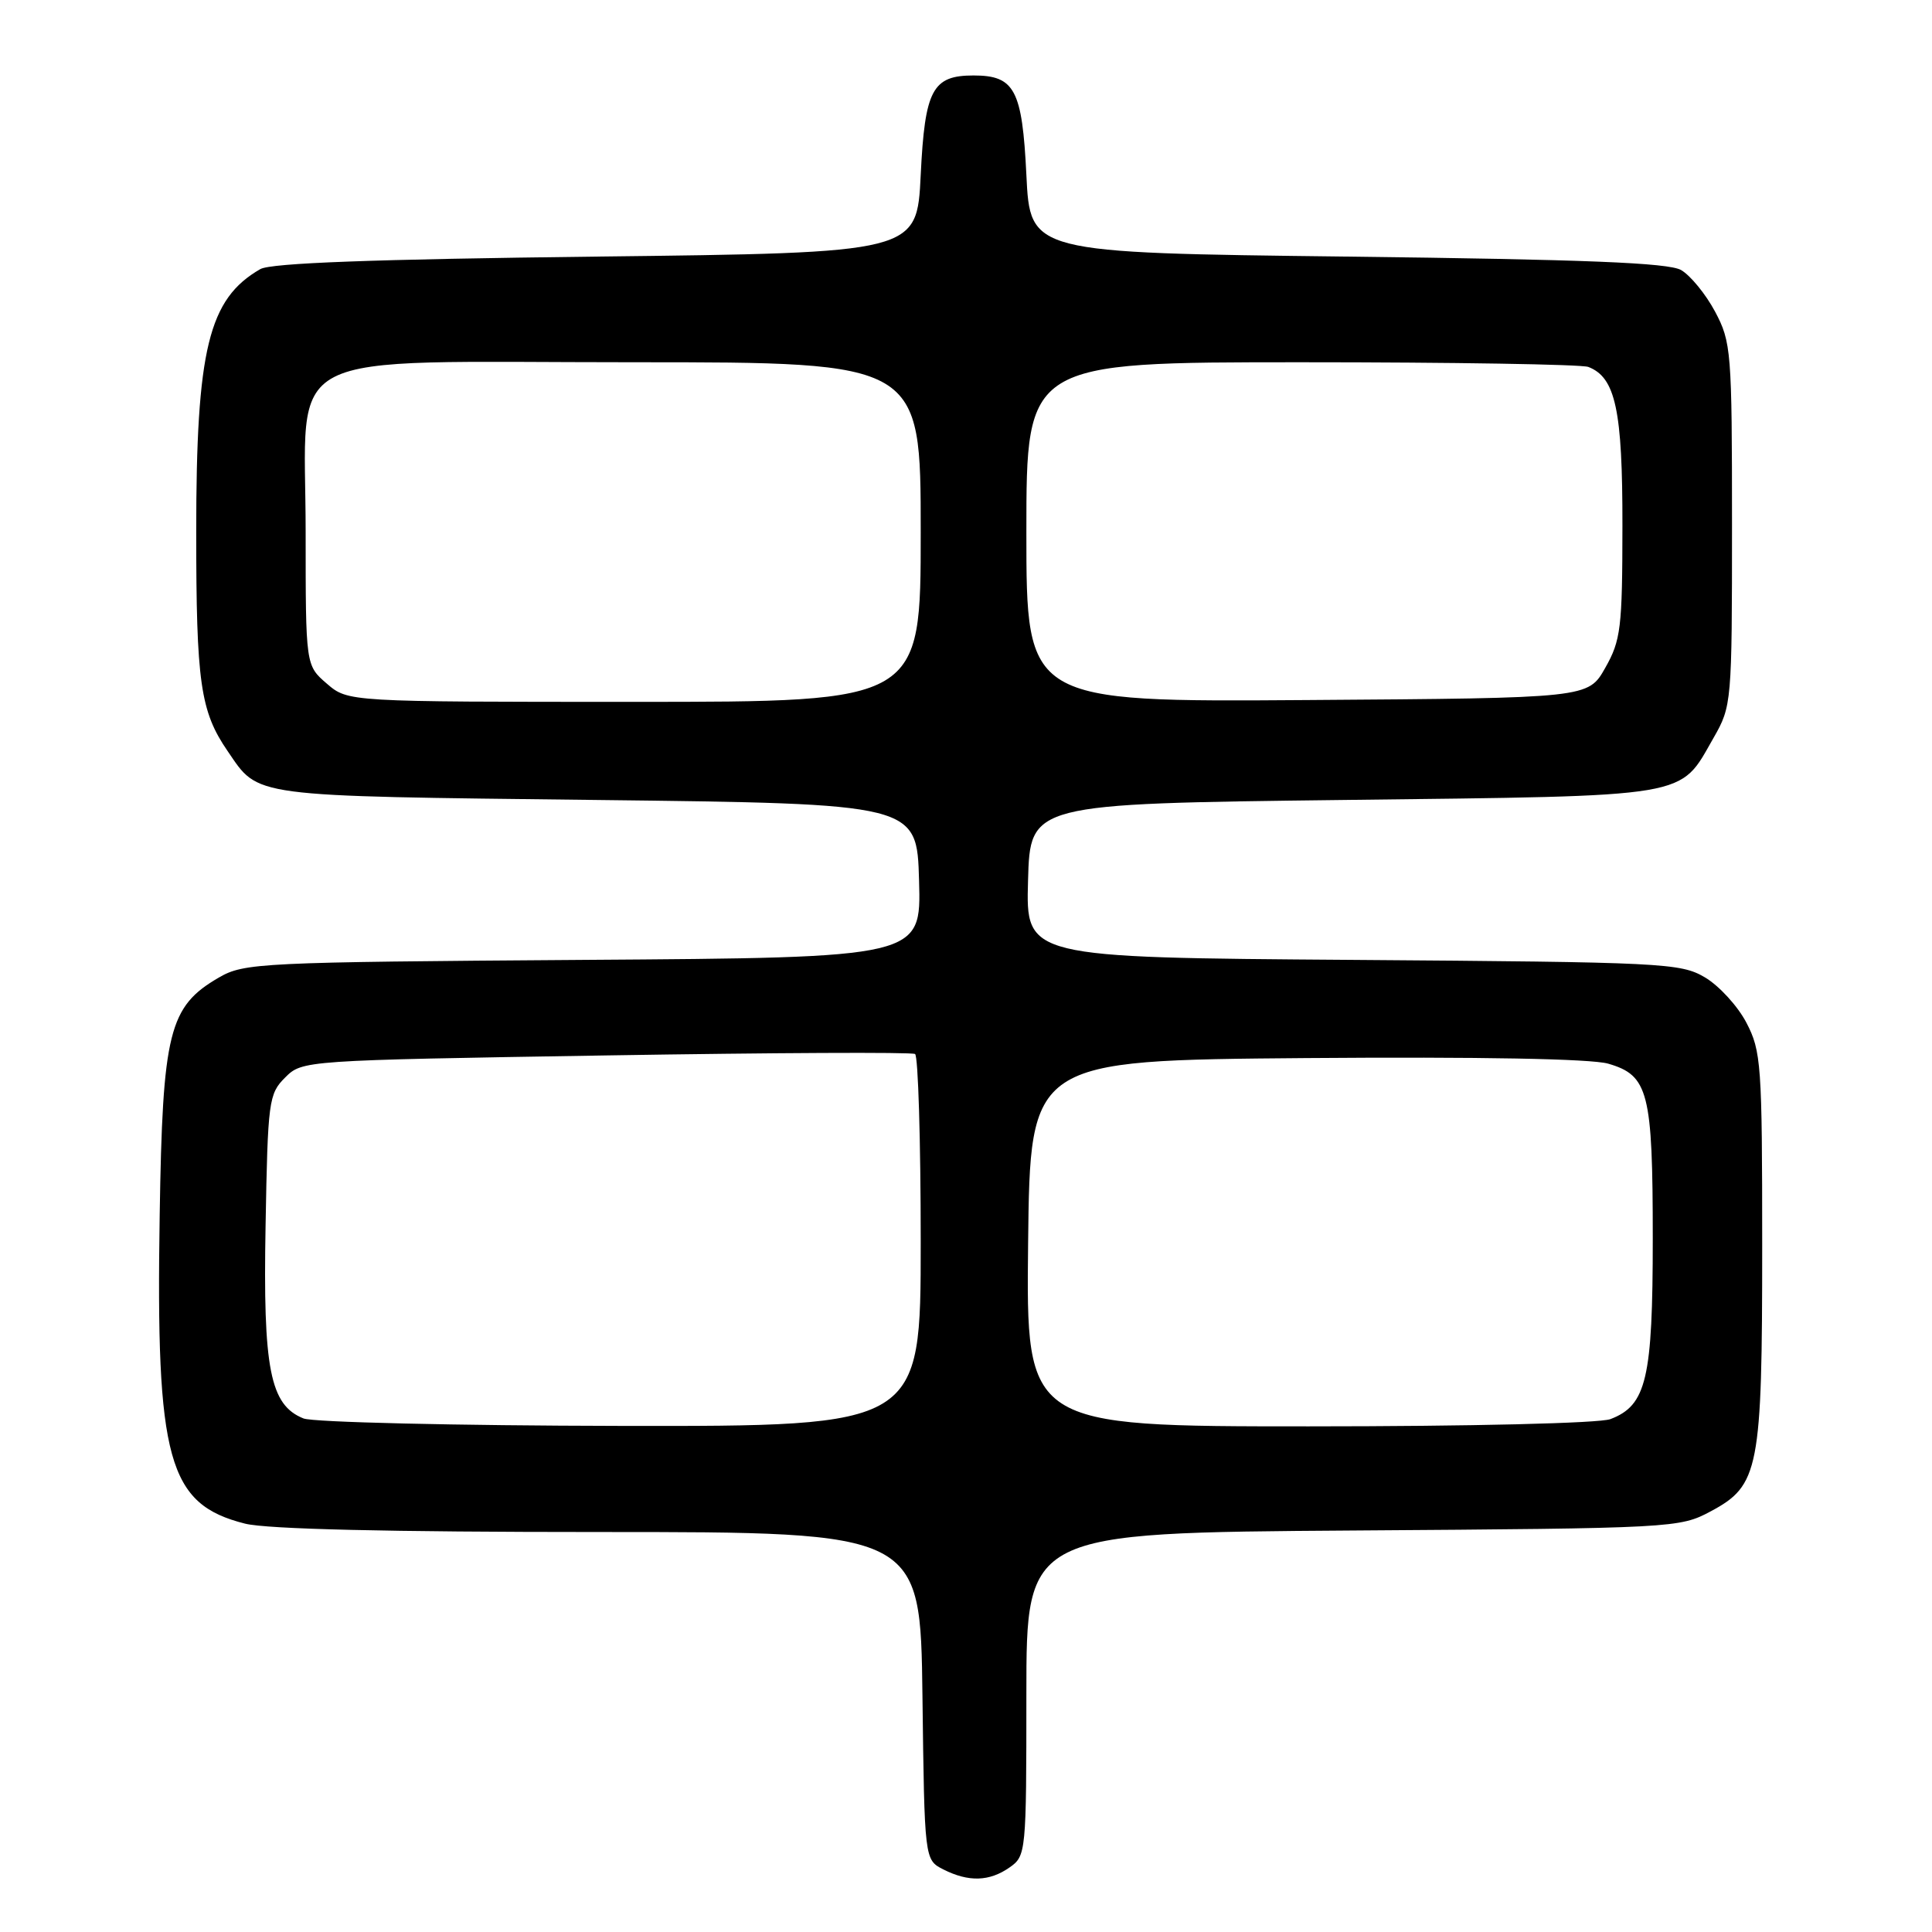 <?xml version="1.0" encoding="UTF-8" standalone="no"?>
<!DOCTYPE svg PUBLIC "-//W3C//DTD SVG 1.1//EN" "http://www.w3.org/Graphics/SVG/1.1/DTD/svg11.dtd" >
<svg xmlns="http://www.w3.org/2000/svg" xmlns:xlink="http://www.w3.org/1999/xlink" version="1.1" viewBox="0 0 256 256">
 <g >
 <path fill="currentColor"
d=" M 133.78 247.44 C 135.96 245.92 136.00 245.47 136.00 224.49 C 136.00 203.10 136.00 203.10 179.25 202.80 C 221.77 202.51 222.57 202.46 226.66 200.27 C 233.10 196.83 233.50 194.75 233.50 165.00 C 233.50 141.04 233.37 139.26 231.40 135.50 C 230.25 133.30 227.77 130.60 225.90 129.50 C 222.67 127.60 220.40 127.49 179.22 127.19 C 135.93 126.88 135.93 126.88 136.22 116.69 C 136.50 106.50 136.50 106.50 178.00 106.00 C 224.63 105.44 222.45 105.80 227.06 97.76 C 229.46 93.57 229.50 93.11 229.50 69.50 C 229.50 46.52 229.40 45.32 227.25 41.28 C 226.01 38.96 223.98 36.49 222.75 35.78 C 221.06 34.82 210.08 34.38 178.50 34.00 C 136.50 33.50 136.50 33.50 136.00 23.17 C 135.45 11.88 134.45 10.00 129.00 10.00 C 123.55 10.00 122.55 11.88 122.00 23.17 C 121.50 33.50 121.50 33.50 79.00 34.00 C 49.48 34.35 35.89 34.85 34.49 35.66 C 27.63 39.60 26.00 46.29 26.00 70.44 C 26.00 90.45 26.54 94.25 30.16 99.52 C 34.37 105.67 32.75 105.46 79.00 106.00 C 121.50 106.50 121.50 106.50 121.78 116.69 C 122.07 126.89 122.07 126.89 77.28 127.19 C 34.41 127.49 32.35 127.59 29.00 129.53 C 22.38 133.37 21.54 136.70 21.16 161.00 C 20.64 193.47 22.25 199.32 32.47 201.89 C 35.37 202.62 51.51 203.00 79.42 203.00 C 121.96 203.00 121.96 203.00 122.23 224.72 C 122.50 246.44 122.50 246.44 125.00 247.71 C 128.35 249.40 131.10 249.32 133.78 247.44 Z  M 40.21 187.95 C 35.78 186.18 34.84 181.40 35.19 162.41 C 35.48 145.89 35.61 144.94 37.78 142.78 C 40.05 140.51 40.18 140.50 80.28 139.85 C 102.40 139.49 120.84 139.40 121.25 139.66 C 121.66 139.91 122.00 151.12 122.00 164.56 C 122.00 189.00 122.00 189.00 82.25 188.94 C 60.39 188.90 41.47 188.46 40.21 187.95 Z  M 136.23 164.75 C 136.50 140.50 136.50 140.50 173.00 140.20 C 196.15 140.02 210.81 140.29 213.09 140.94 C 218.43 142.49 219.00 144.70 219.00 164.10 C 219.00 182.70 218.17 186.22 213.39 188.04 C 211.95 188.59 194.84 189.00 173.42 189.00 C 135.96 189.00 135.96 189.00 136.23 164.75 Z  M 43.31 90.59 C 40.50 88.17 40.50 88.17 40.50 70.50 C 40.50 45.71 36.07 48.00 84.06 48.00 C 122.00 48.00 122.00 48.00 122.00 70.50 C 122.00 93.00 122.00 93.00 84.06 93.00 C 46.11 93.00 46.11 93.00 43.31 90.59 Z  M 136.00 70.51 C 136.00 48.00 136.00 48.00 172.42 48.00 C 192.45 48.00 209.56 48.28 210.46 48.62 C 214.07 50.01 215.00 54.34 214.98 69.70 C 214.97 83.22 214.77 84.85 212.70 88.50 C 210.44 92.50 210.44 92.50 173.22 92.76 C 136.00 93.02 136.00 93.02 136.00 70.51 Z "/>
</g>
</svg>